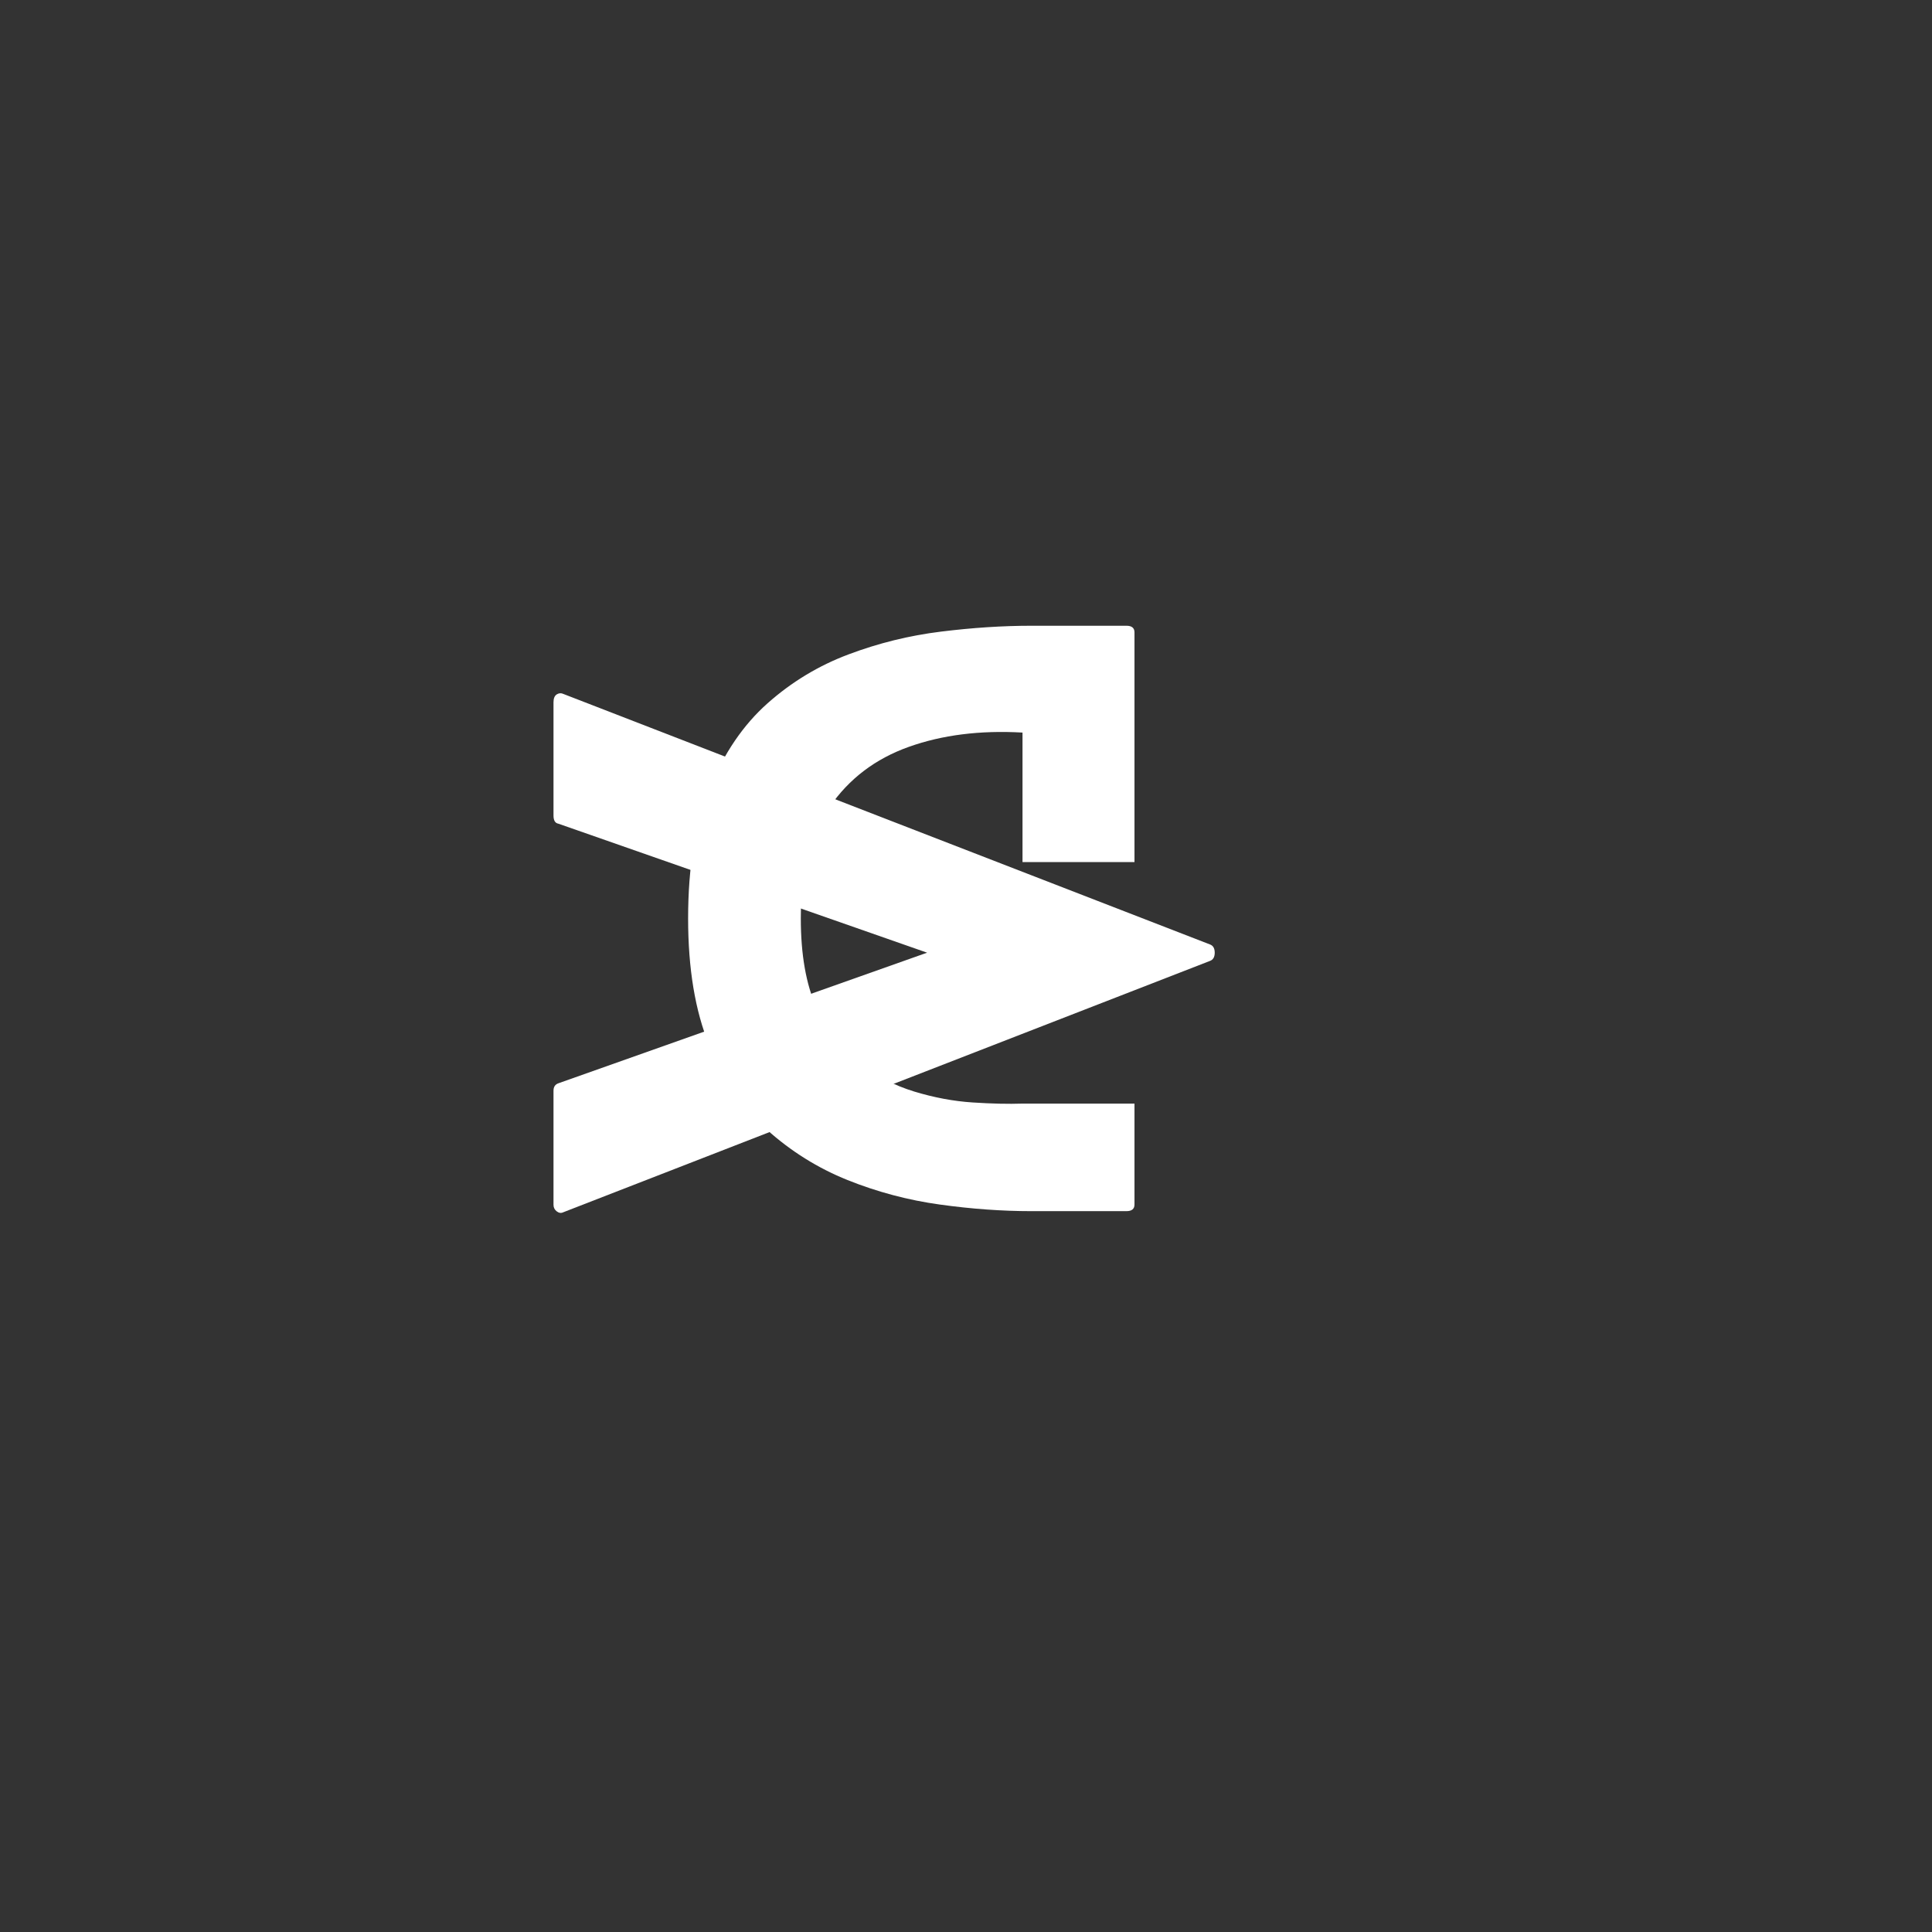 <svg xmlns="http://www.w3.org/2000/svg" xmlns:xlink="http://www.w3.org/1999/xlink" width="500" zoomAndPan="magnify" viewBox="0 0 375 375" height="500" preserveAspectRatio="xMidYMid meet" version="1.0"><rect x="0" y="0" width="375" height="375" fill="#333333" stroke="none"/><defs><g/></defs><g fill="#ffffff" fill-opacity="1"><g transform="translate(107.434, 134.54)"><g><path d="M 1.922 100.75 C 1.492 100.969 1.066 100.914 0.641 100.594 C 0.211 100.27 0 99.844 0 99.312 L 0 77.172 C 0 76.422 0.32 75.938 0.969 75.719 L 72.516 50.375 L 0.969 25.344 C 0.32 25.238 0 24.707 0 23.75 L 0 1.766 C 0 1.016 0.211 0.504 0.641 0.234 C 1.066 -0.023 1.492 -0.051 1.922 0.156 L 127.391 48.766 C 128.023 48.984 128.344 49.52 128.344 50.375 C 128.344 51.227 128.023 51.766 127.391 51.984 Z M 1.922 100.75 "/></g></g></g><g fill="#ffffff" fill-opacity="1"><g transform="translate(133.562, 235.083)"><g><path d="M 64.906 -20.875 L 86.641 -20.875 L 86.641 -1.281 C 86.641 -0.426 86.117 0 85.078 0 L 66.609 0 C 60.93 0 55.016 -0.426 48.859 -1.281 C 42.703 -2.133 36.734 -3.719 30.953 -6.031 C 25.18 -8.352 19.953 -11.617 15.266 -15.828 C 10.578 -20.047 6.859 -25.492 4.109 -32.172 C 1.367 -38.848 0 -47.062 0 -56.812 C 0 -66.852 1.395 -75.281 4.188 -82.094 C 6.977 -88.906 10.719 -94.395 15.406 -98.562 C 20.094 -102.727 25.348 -105.898 31.172 -108.078 C 36.992 -110.266 42.957 -111.734 49.062 -112.484 C 55.176 -113.242 61.023 -113.625 66.609 -113.625 L 85.078 -113.625 C 86.117 -113.625 86.641 -113.195 86.641 -112.344 L 86.641 -67.75 L 64.906 -67.75 L 64.906 -92.891 C 56.664 -93.359 49.301 -92.43 42.812 -90.109 C 36.332 -87.797 31.223 -83.914 27.484 -78.469 C 23.742 -73.031 21.875 -65.812 21.875 -56.812 C 21.875 -49.801 22.891 -44.023 24.922 -39.484 C 26.961 -34.941 29.66 -31.391 33.016 -28.828 C 36.379 -26.273 40 -24.406 43.875 -23.219 C 47.758 -22.039 51.551 -21.332 55.25 -21.094 C 58.945 -20.852 62.164 -20.781 64.906 -20.875 Z M 64.906 -20.875 "/></g></g></g></svg>